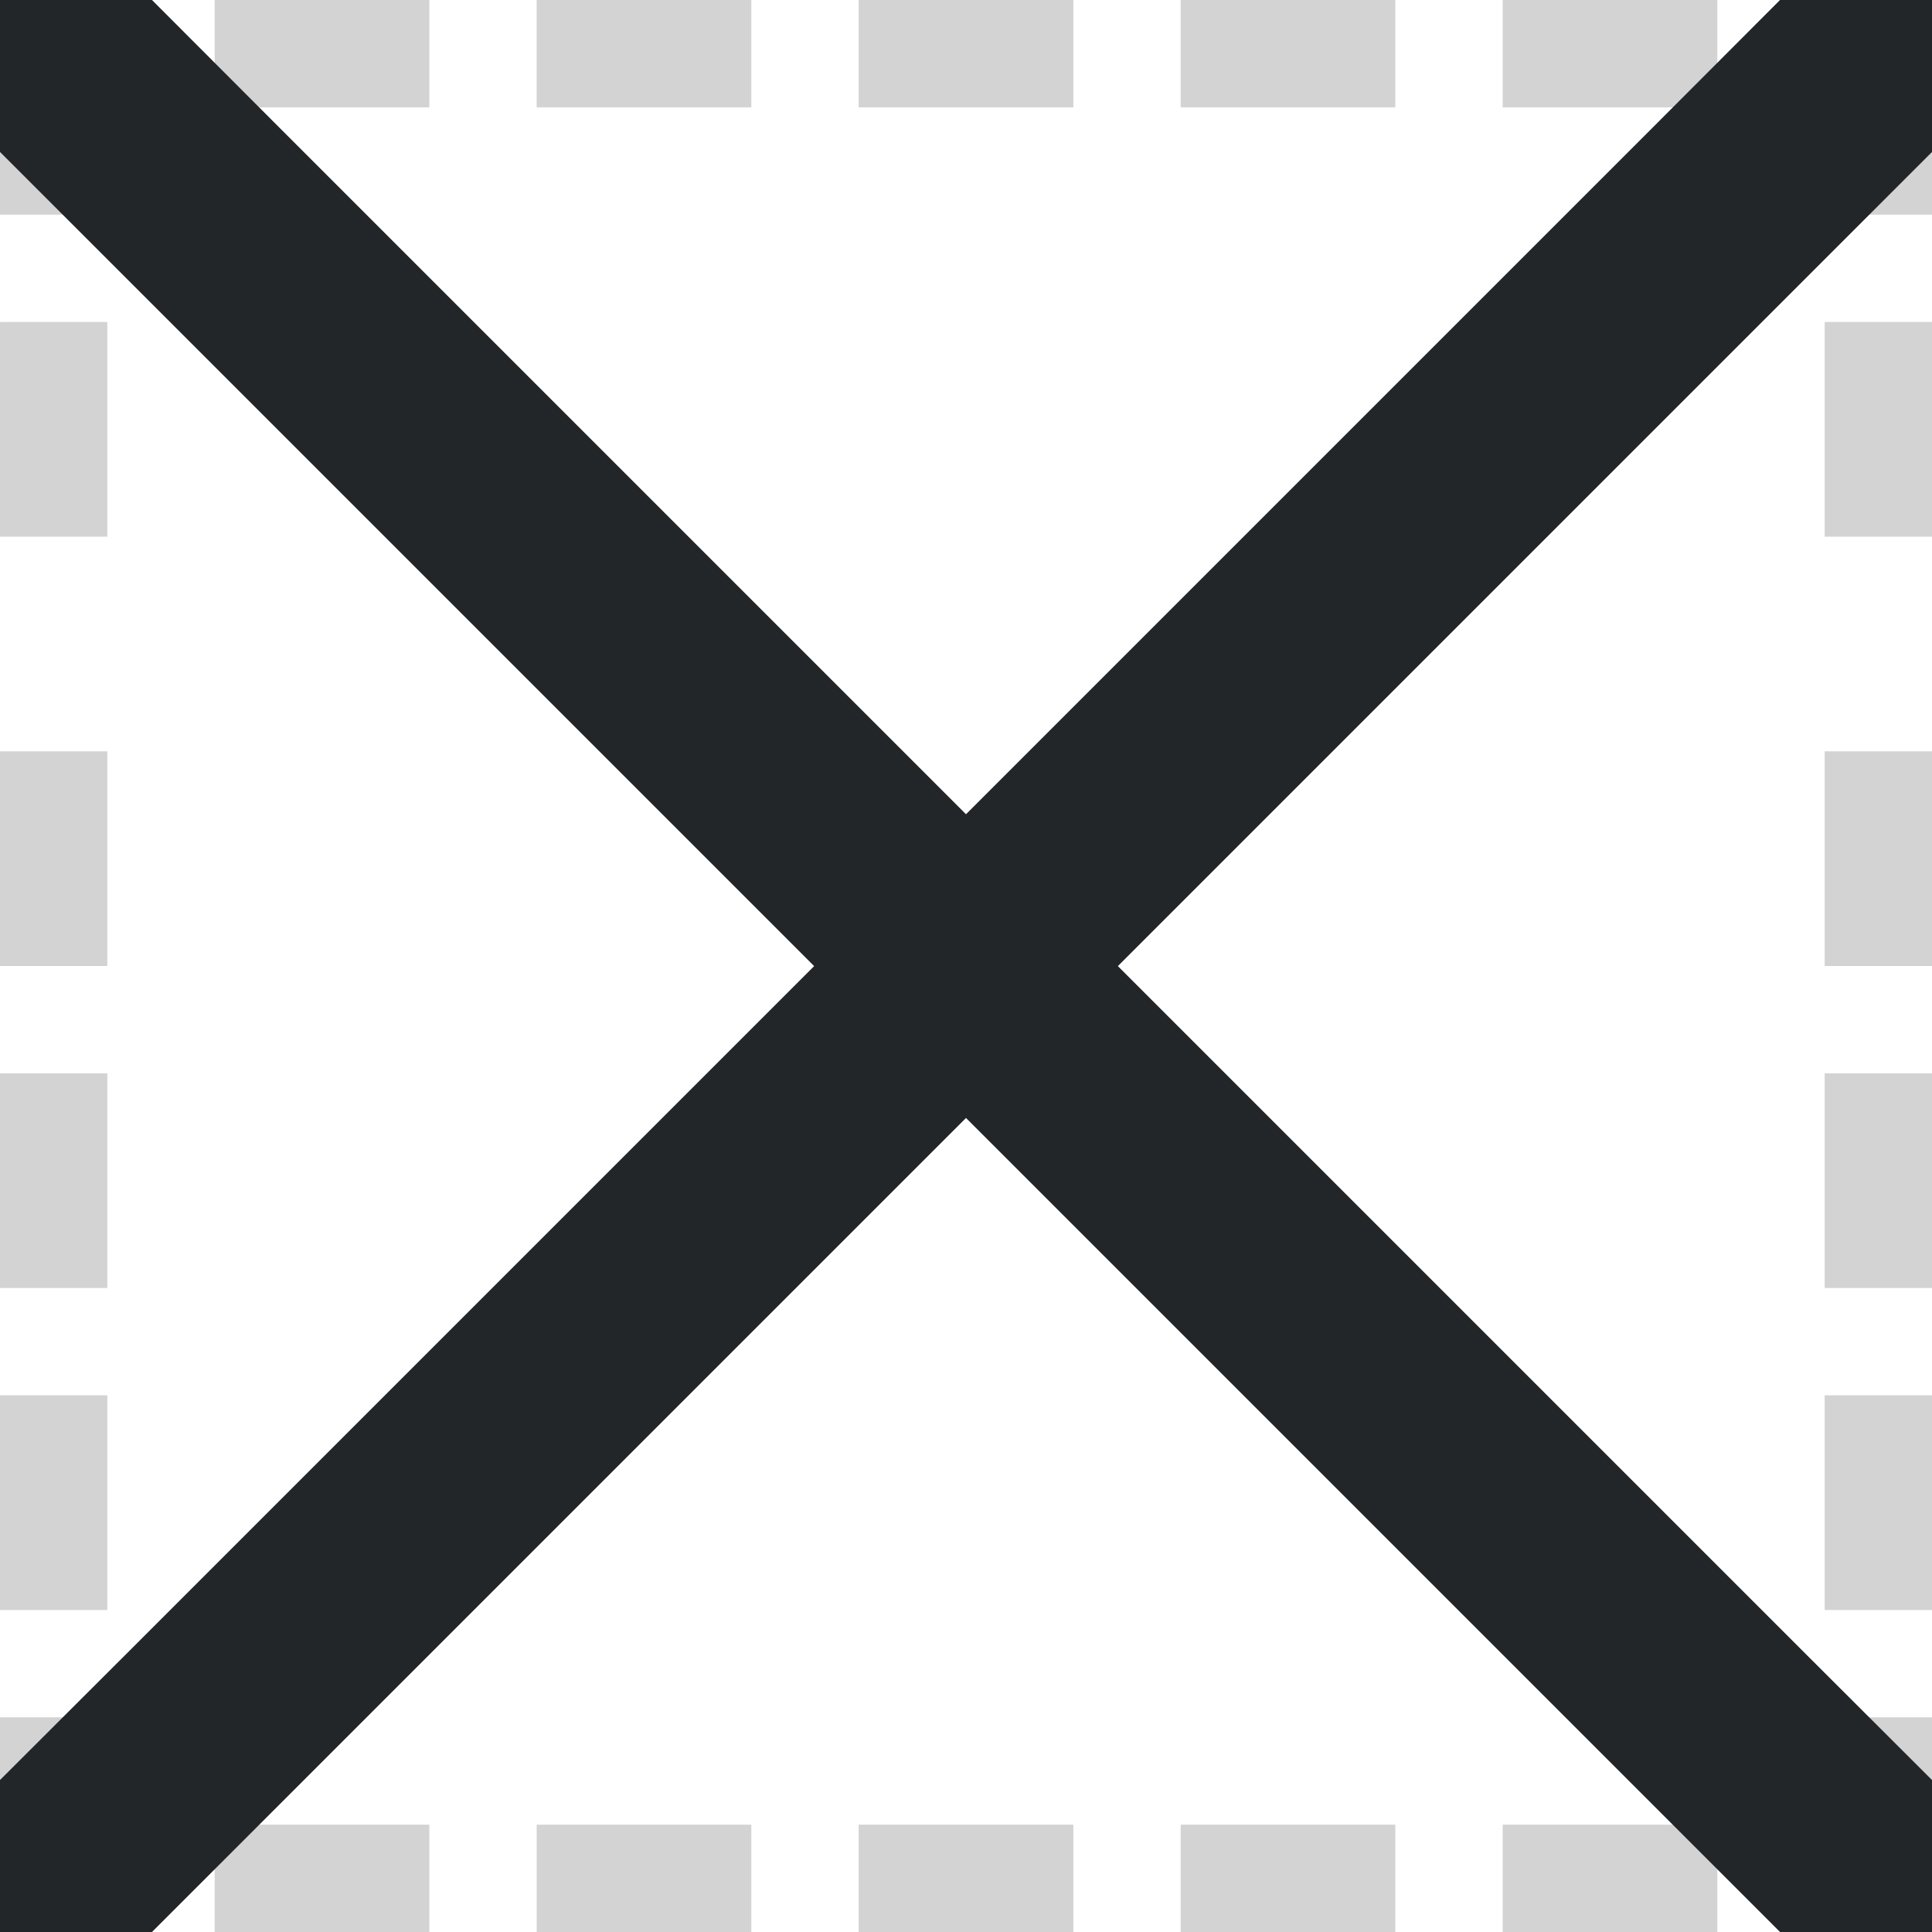 <?xml version="1.0" encoding="UTF-8"?>
<svg version="1.1" viewBox="0 0 18 18" xmlns="http://www.w3.org/2000/svg">
<path d="m0 0v18h18v-18z" fill="#fff" stroke-width="1.125"/>
<path d="m0 0v2h1v-2zm2 0v1h2v-1zm3 0v1h2v-1zm3 0v1h2v-1zm3 0v1h2v-1zm3 0v1h2v-1zm3 0v2h1v-2zm-17 3v2h1v-2zm17 0v2h1v-2zm-17 4v2h1v-2zm17 0v2h1v-2zm-17 3v2h1v-2zm17 0v2h1v-2zm-17 3v2h1v-2zm17 0v2h1v-2zm-17 3v2h1v-2zm17 0v2h1v-2zm-15 1v1h2v-1zm3 0v1h2v-1zm3 0v1h2v-1zm3 0v1h2v-1zm3 0v1h2v-1z" fill="#d3d3d3"/>
<path d="m0 0v1.416l16.584 16.584h1.416v-1.416l-1.143-1.141-14.301-14.301-1.141-1.143z" fill="#232629"/>
<path d="m18 0v1.416l-16.584 16.584h-1.416v-1.416l1.143-1.141 14.301-14.301 1.141-1.143z" fill="#232629"/>
</svg>
